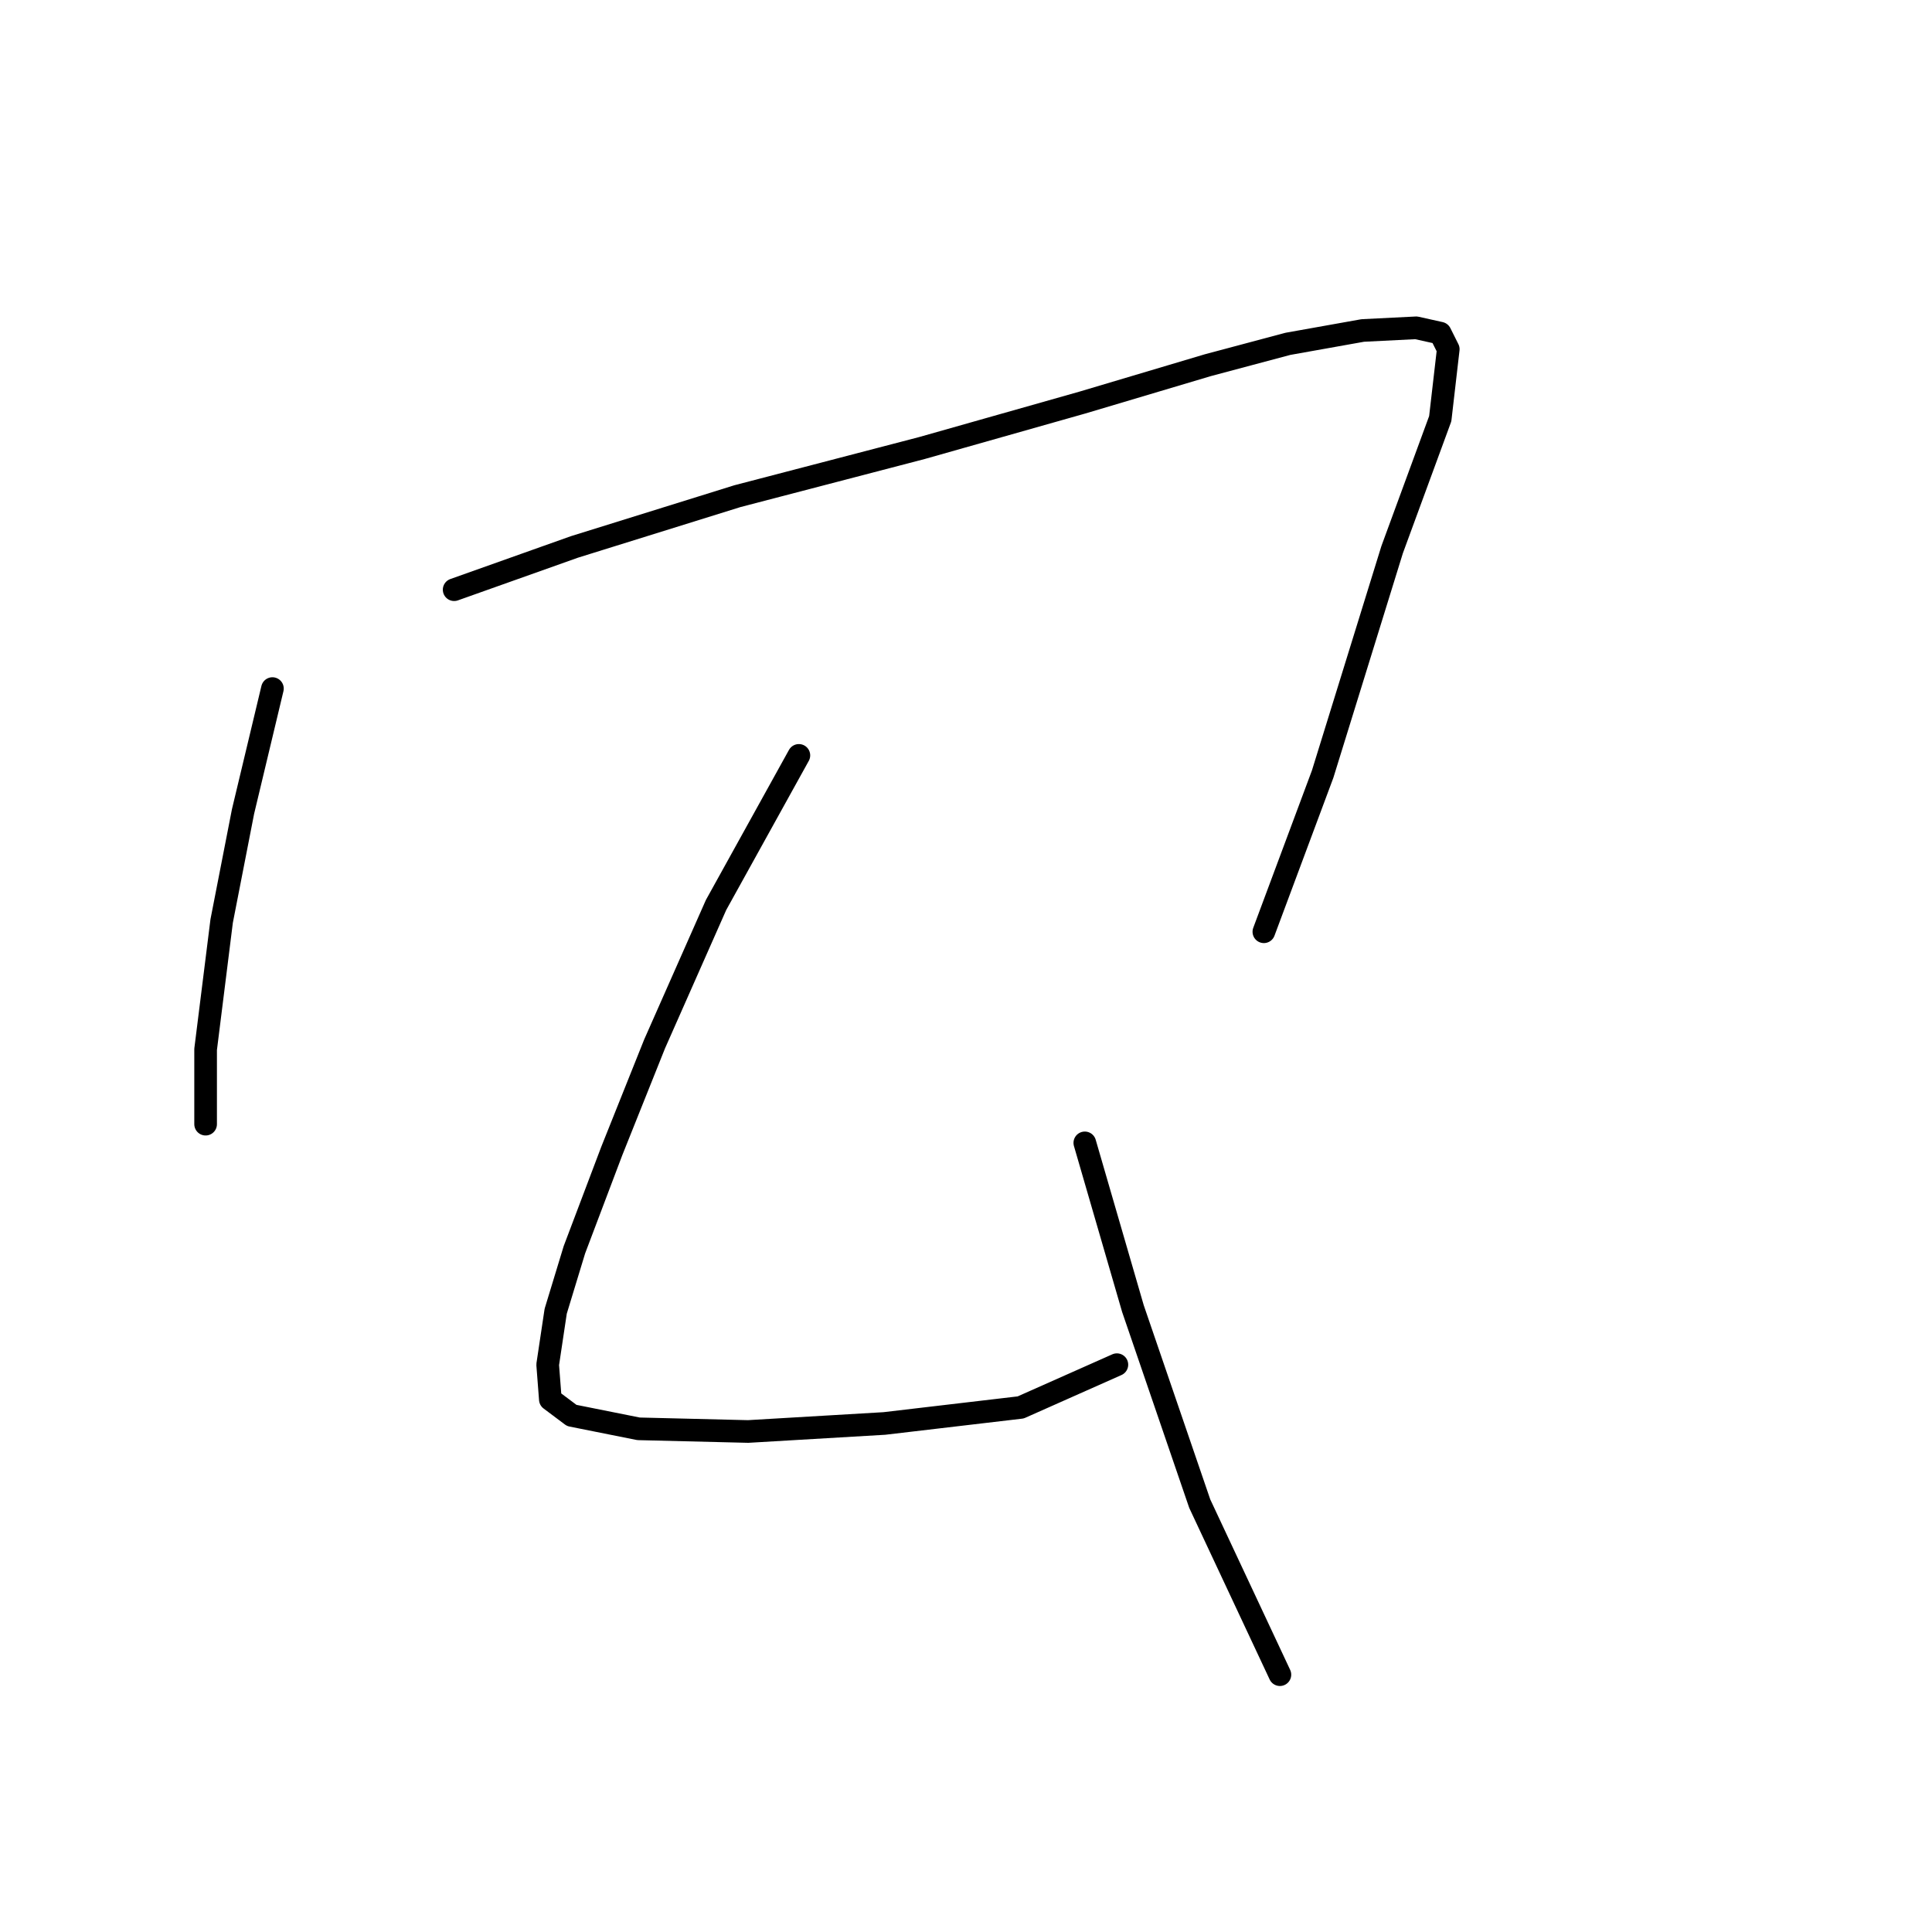 <?xml version="1.0" standalone="no"?>
    <svg width="256" height="256" xmlns="http://www.w3.org/2000/svg" version="1.1">
    <polyline stroke="black" stroke-width="3" stroke-linecap="round" fill="transparent" stroke-linejoin="round" points="36.098 91.24 32.203 107.529 29.37 122.047 27.245 139.044 27.245 148.958 27.245 148.958 " />
        <polyline stroke="black" stroke-width="3" stroke-linecap="round" fill="transparent" stroke-linejoin="round" points="60.177 78.138 76.111 72.473 97.711 65.745 122.144 59.371 143.39 53.351 160.033 48.394 170.656 45.561 180.571 43.791 187.653 43.437 190.839 44.145 191.902 46.269 190.839 55.476 184.466 72.827 175.259 102.571 167.469 123.463 167.469 123.463 " />
        <polyline stroke="black" stroke-width="3" stroke-linecap="round" fill="transparent" stroke-linejoin="round" points="105.856 100.093 94.878 119.922 86.734 138.335 81.069 152.499 76.111 165.601 73.632 173.745 72.57 180.827 72.924 185.431 75.757 187.555 84.61 189.326 99.128 189.68 117.187 188.617 135.246 186.493 147.993 180.827 147.993 180.827 " />
        <polyline stroke="black" stroke-width="3" stroke-linecap="round" fill="transparent" stroke-linejoin="round" points="143.744 151.437 150.118 173.391 158.971 199.24 169.594 221.903 169.594 221.903 " />
        </svg>